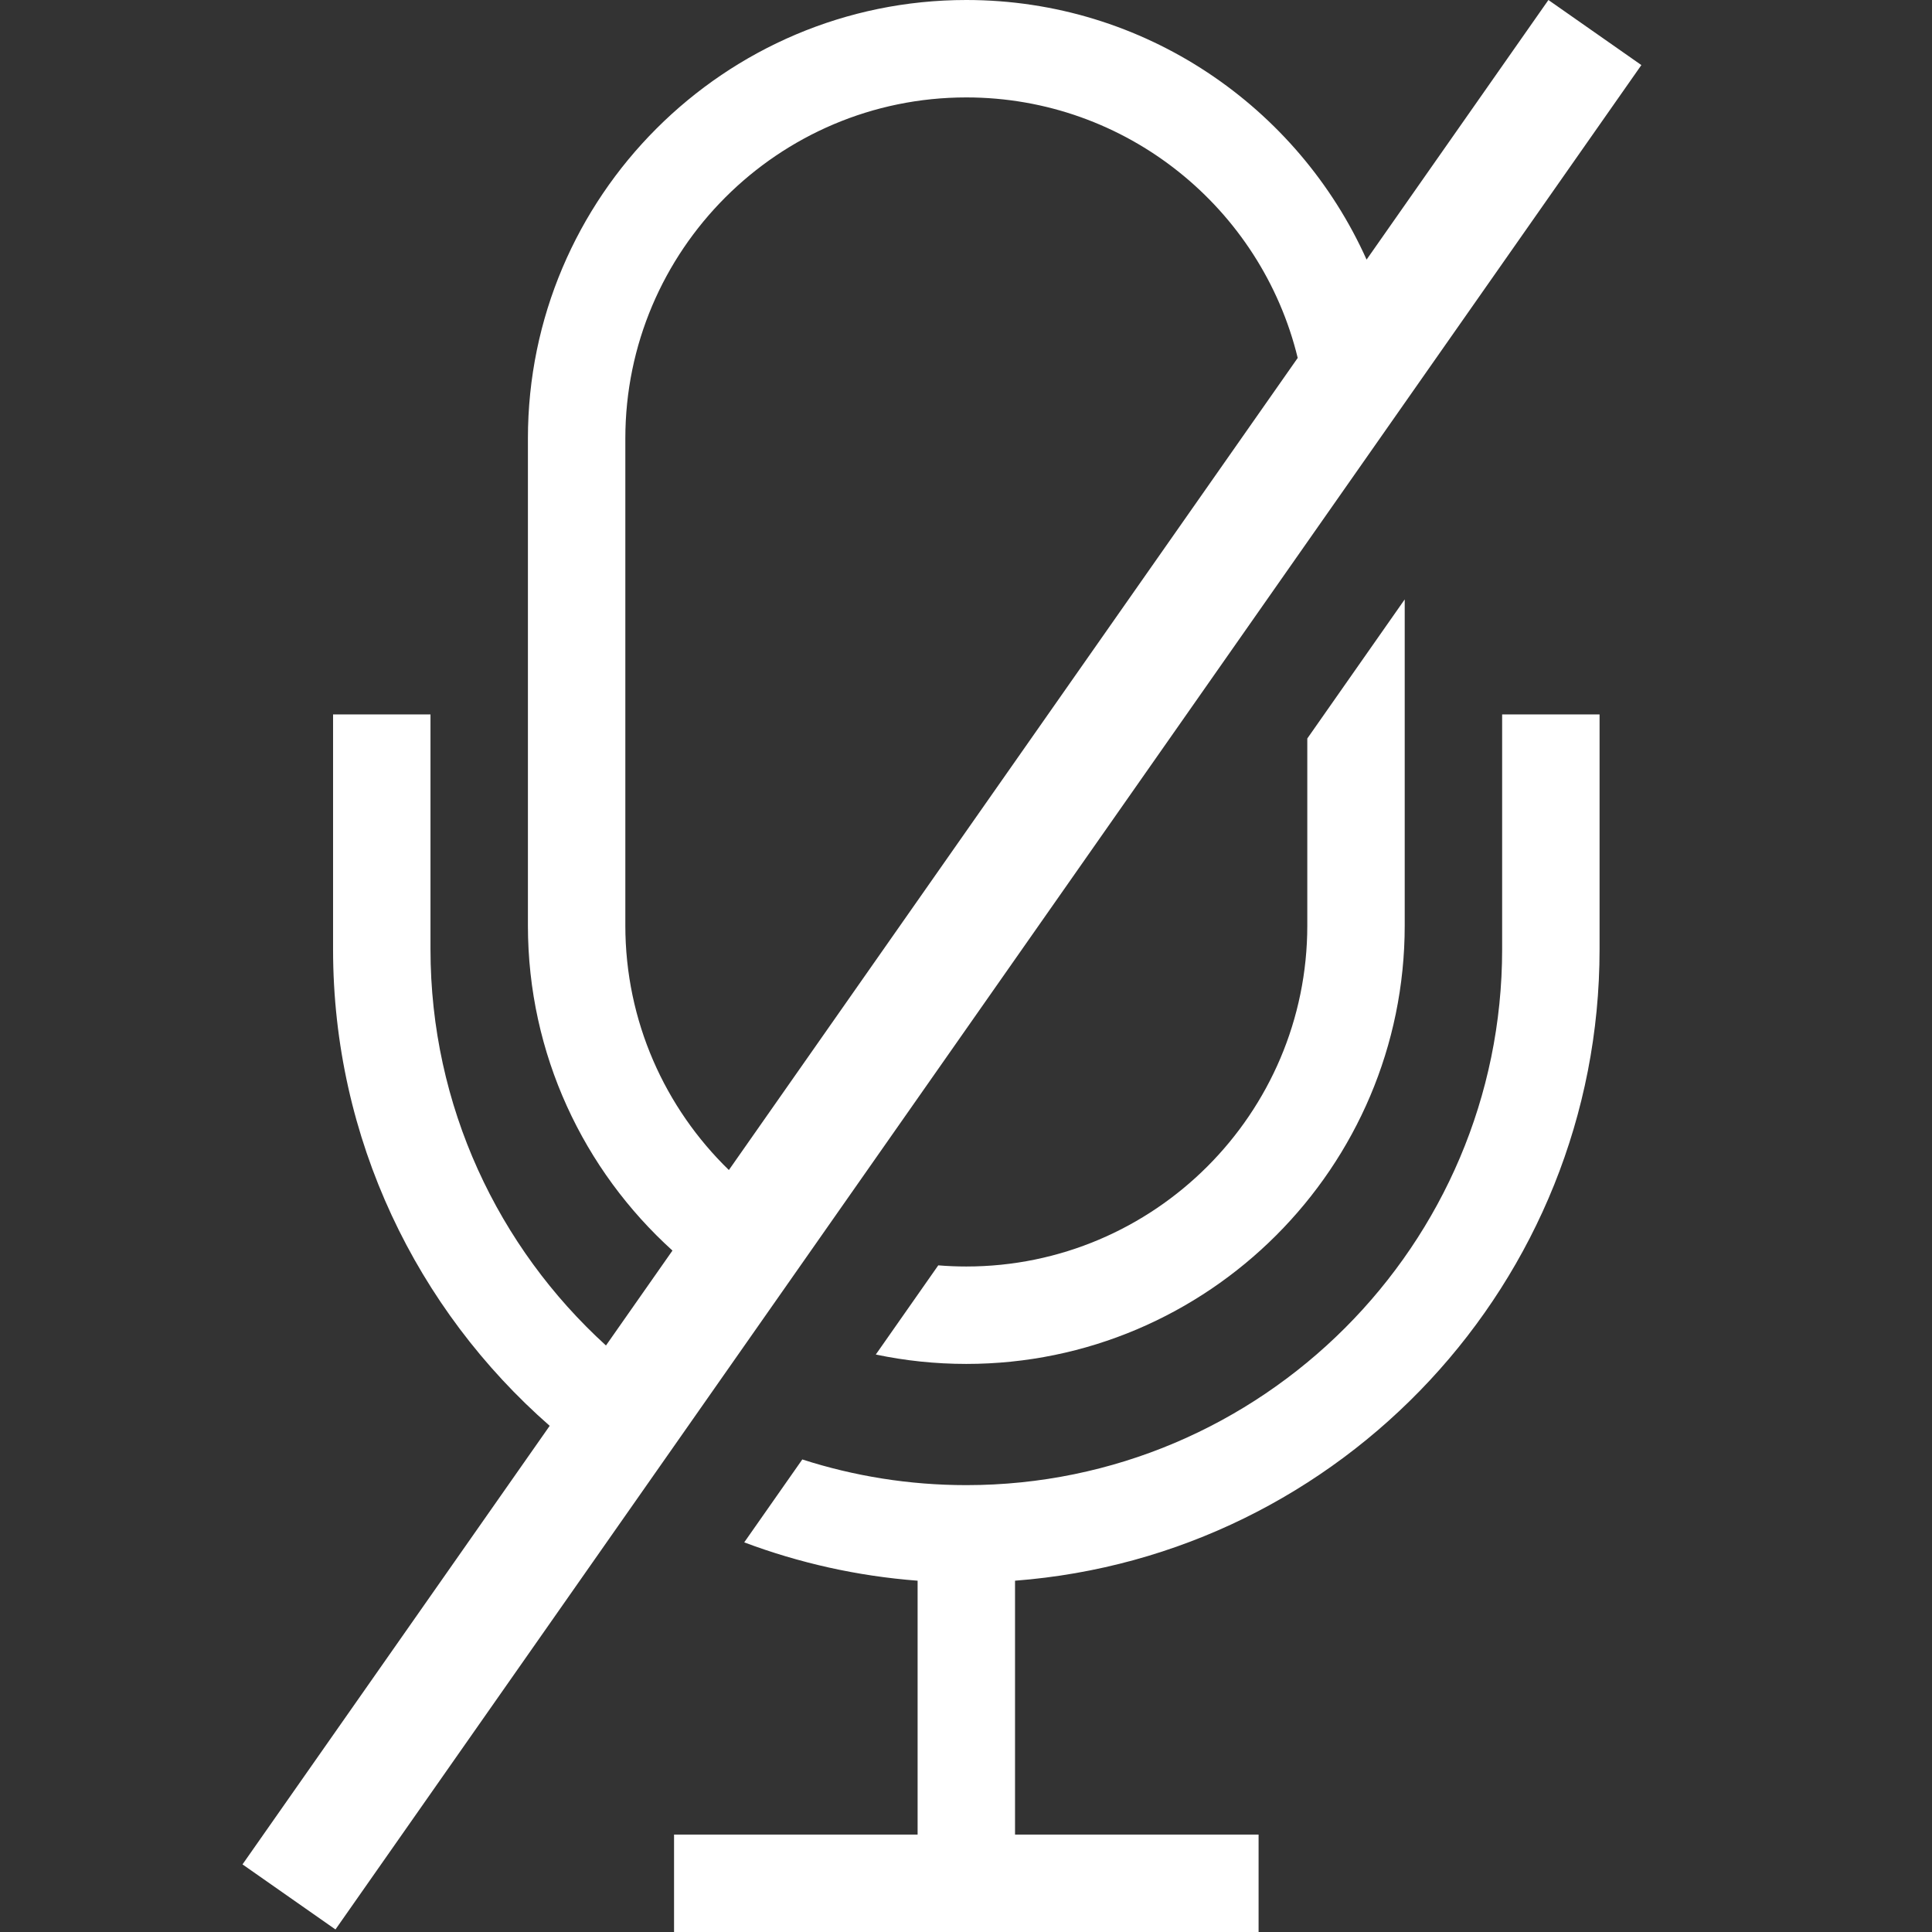 <?xml version="1.0" encoding="utf-8"?><!-- Uploaded to: SVG Repo, www.svgrepo.com, Generator: SVG Repo Mixer Tools -->
<svg fill="#ffffff" width="800px" height="800px" viewBox="0 0 1920 1920" xmlns="http://www.w3.org/2000/svg">
    <rect x="0" y="0" width="1920" height="1920" fill="#333333" stroke="none"/>
    <path d="M621.452 435.678c0-186.858 152.004-338.862 338.862-338.862 159.316 0 293.306 110.504 329.336 258.896L724.351 1162.76c-63.433-61.62-102.899-147.78-102.899-242.994V435.678Zm46.834 807.122c-88.168-79.79-143.65-195.06-143.65-323.033V435.679C524.636 195.475 720.111 0 960.315 0c176.955 0 329.645 106.09 397.775 257.997L1538.8 0l92.38 64.669L333.381 1917.48 241 1852.81l305.287-435.84C414.414 1301.53 331 1132.02 331 943.411V709.984h96.818v233.427c0 155.809 67.319 296.239 174.392 393.719l66.076-94.33Zm292.028 15.83c-9.387 0-18.687-.39-27.883-1.14l-62.071 88.62c29.036 6.12 59.127 9.34 89.955 9.34 240.205 0 435.675-195.48 435.675-435.683V595.685l-96.81 138.223v185.858c0 186.854-152.01 338.864-338.866 338.864Zm-162.996 191.75-57.715 82.4c54.294 20.4 112.13 33.5 172.305 38.1v252.3H669.861V1920h580.909v-96.82h-242.044v-252.3c324.464-24.8 580.904-296.76 580.904-627.469V709.984h-96.82v233.427c0 293.549-238.94 532.499-532.495 532.499-56.824 0-111.602-8.96-162.997-25.53Z" fill-rule="evenodd"/>
</svg>